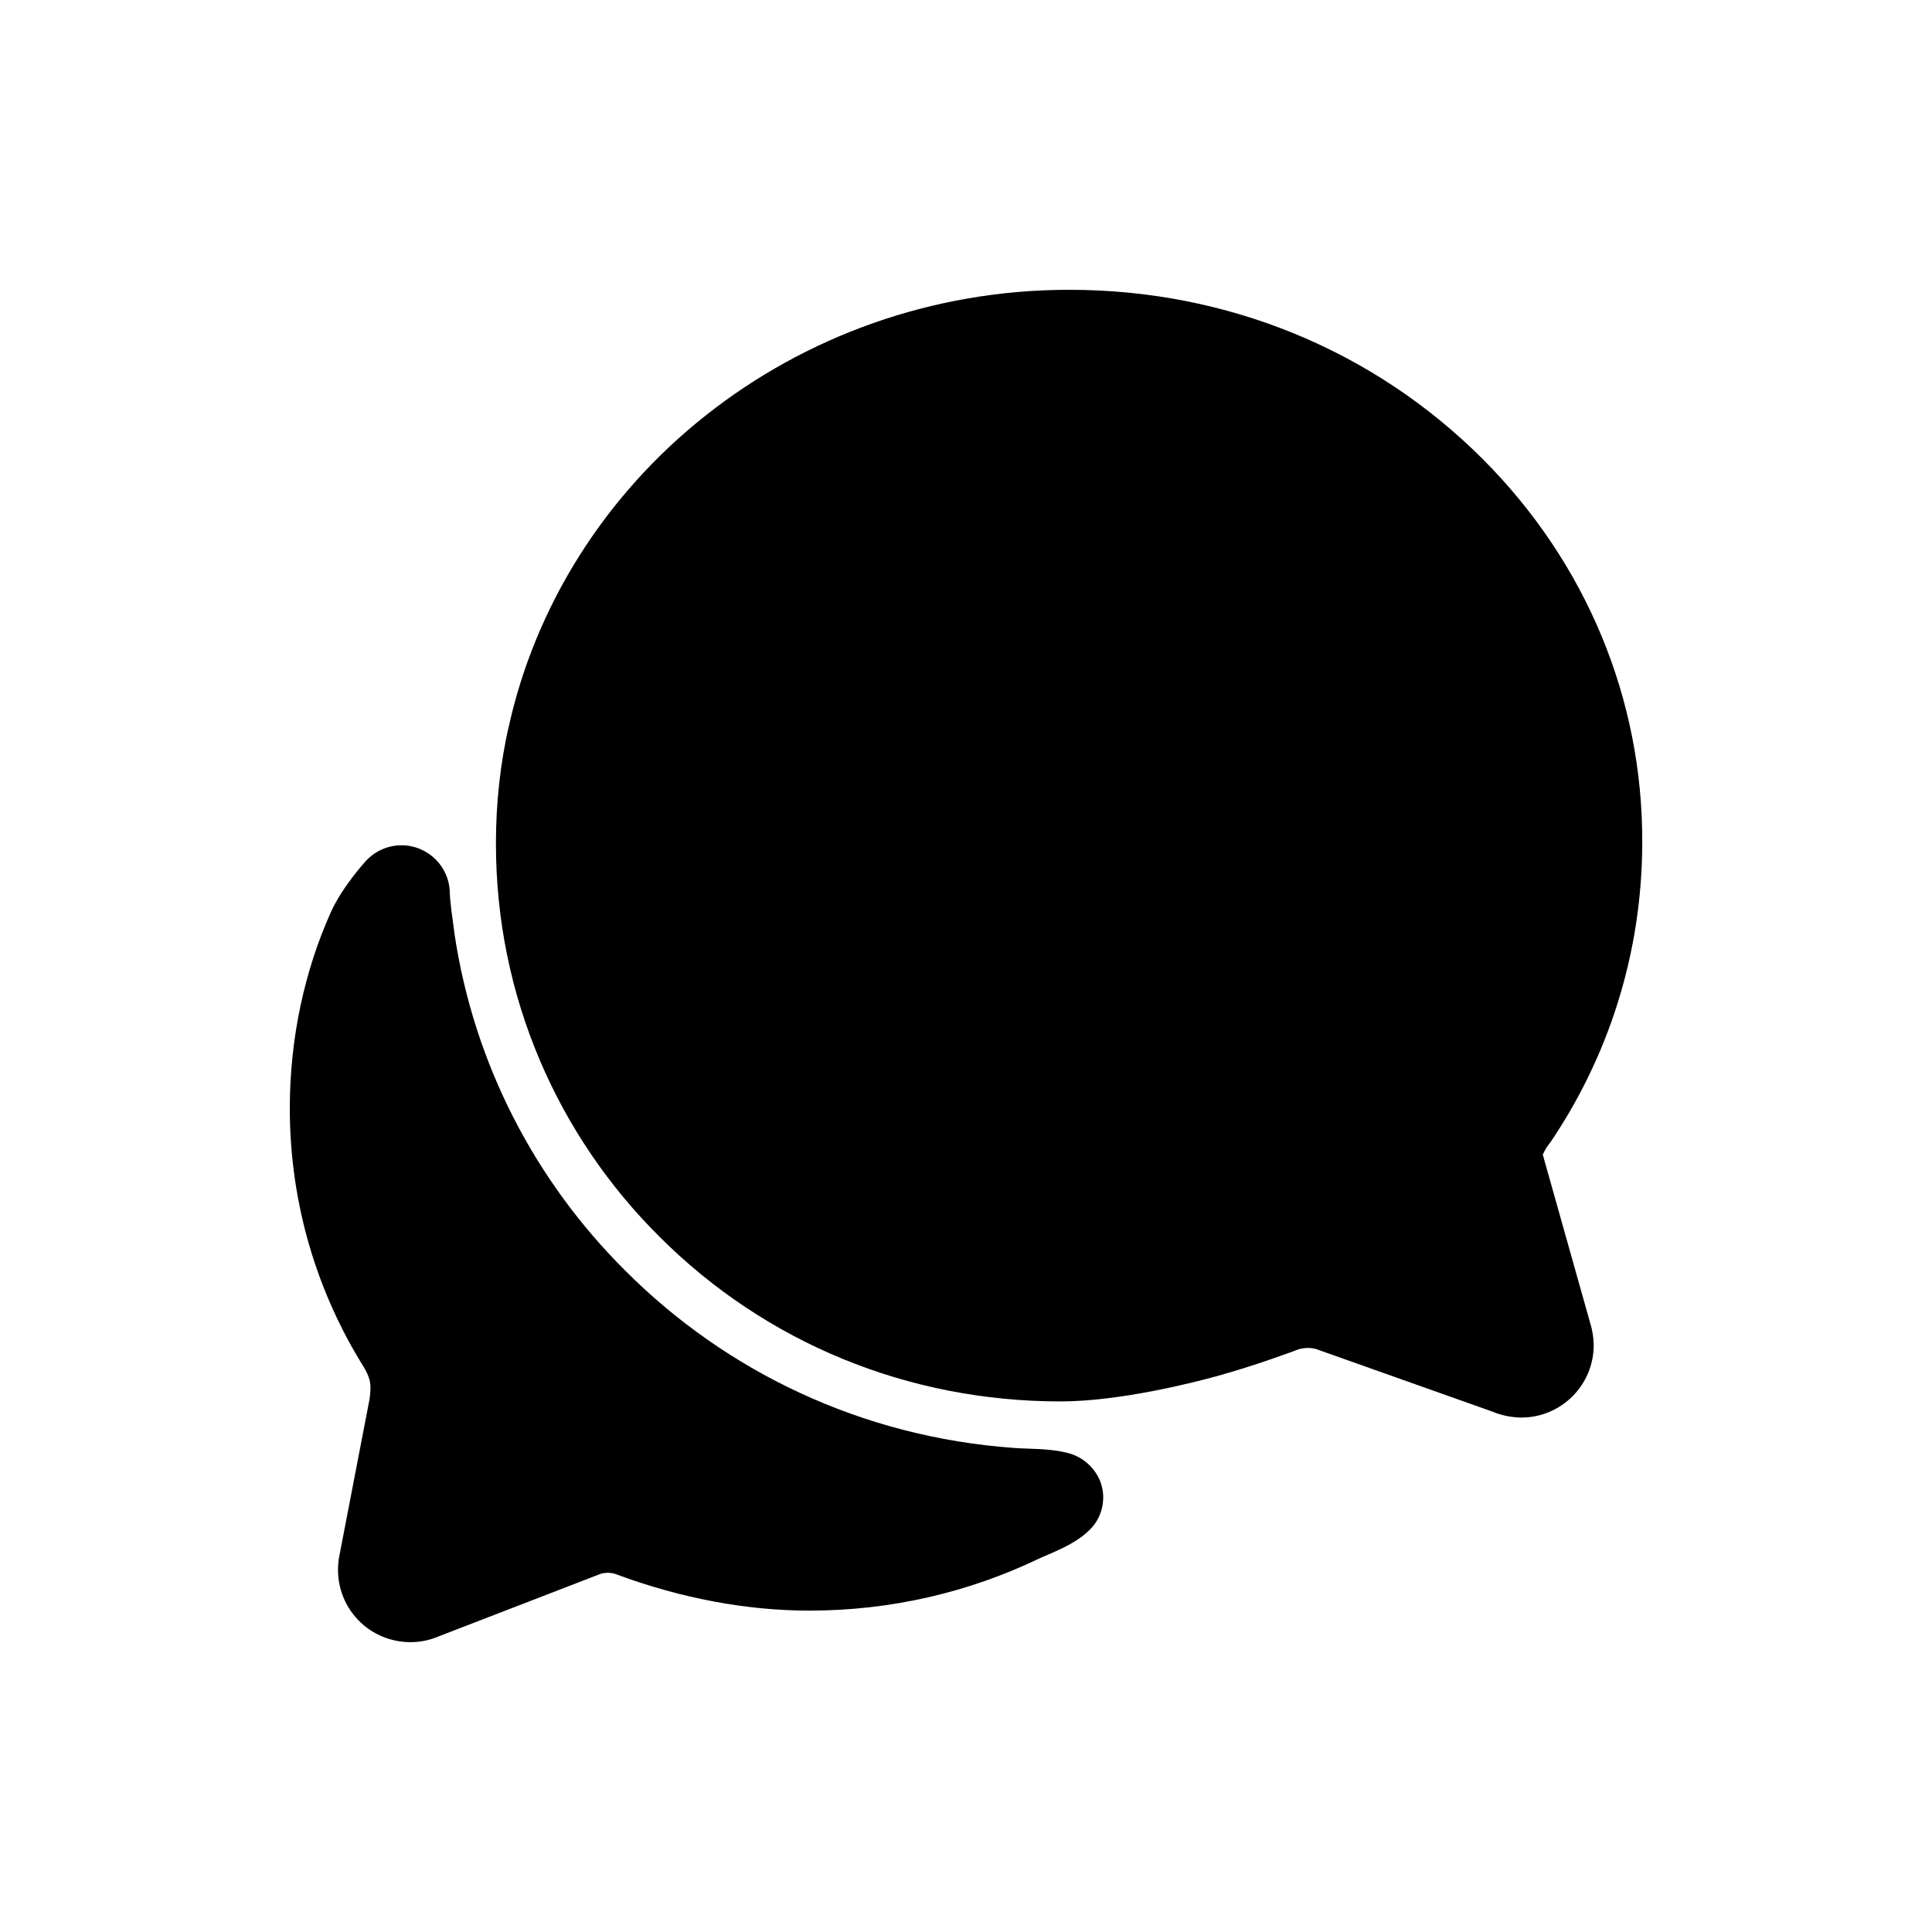 <!-- Generated by IcoMoon.io -->
<svg version="1.1" xmlns="http://www.w3.org/2000/svg" width="40" height="40" viewBox="0 0 40 40">
<title>io-chatbubbles</title>
<path d="M7.778 28.323c0 0.004 0 0.012-0.005 0.024 0.002-0.008 0.003-0.016 0.005-0.024z"></path>
<path d="M31.494 29.35c-0.217-0.005-0.423-0.050-0.61-0.129l0.011 0.004-3.575-1.269c-0.070-0.030-0.152-0.048-0.238-0.048-0.002 0-0.005 0-0.007 0h0c-0.081 0-0.159 0.015-0.231 0.043l0.004-0.001c-0.086 0.032-0.863 0.324-1.678 0.548-0.442 0.121-1.98 0.517-3.214 0.517-3.155 0-6.105-1.212-8.306-3.414-2.089-2.077-3.382-4.952-3.382-8.129 0-0.010 0-0.019 0-0.029v0.001c0-0 0-0 0-0 0-0.832 0.092-1.643 0.268-2.422l-0.014 0.073c0.549-2.539 2.004-4.848 4.097-6.5 2.047-1.618 4.666-2.595 7.513-2.595 0.004 0 0.008 0 0.012 0h-0.001c3.263 0 6.304 1.25 8.562 3.511 2.135 2.142 3.305 4.958 3.296 7.929-0.002 2.312-0.709 4.458-1.919 6.236l0.025-0.039-0.012 0.017-0.046 0.063c-0.011 0.014-0.021 0.028-0.031 0.042l-0.009 0.017c-0.021 0.035-0.044 0.078-0.064 0.122l-0.003 0.008 0.984 3.496c0.041 0.132 0.067 0.285 0.070 0.443l0 0.002c0 0.001 0 0.001 0 0.002 0 0.828-0.672 1.5-1.5 1.5-0.001 0-0.001 0-0.002 0h0z"></path>
<path d="M22.742 30.587c-0.131-0.251-0.361-0.436-0.636-0.505l-0.007-0.001c-0.361-0.096-0.783-0.079-1.104-0.103-3.162-0.226-5.97-1.586-8.051-3.672l-0-0c-1.855-1.844-3.131-4.268-3.535-6.977l-0.008-0.068c-0.088-0.609-0.088-0.76-0.088-0.76-0-0.552-0.448-1-1-1-0.298 0-0.566 0.131-0.749 0.337l-0.001 0.001s-0.492 0.536-0.725 1.074c-0.529 1.188-0.838 2.575-0.838 4.033 0 1.98 0.568 3.827 1.55 5.387l-0.025-0.042c0.162 0.271 0.162 0.396 0.126 0.677-0.171 0.882-0.469 2.438-0.625 3.244-0.018 0.087-0.028 0.187-0.028 0.29 0 0.457 0.204 0.866 0.526 1.141l0.002 0.002 0.029 0.024c0.257 0.205 0.586 0.33 0.945 0.33h0c0 0 0.001 0 0.001 0 0.203 0 0.395-0.041 0.571-0.116l-0.010 0.004 3.344-1.291c0.053-0.021 0.114-0.033 0.179-0.033s0.126 0.012 0.182 0.034l-0.003-0.001c1.317 0.49 2.688 0.75 3.986 0.75 0.003 0 0.007 0 0.010 0 1.696 0 3.303-0.384 4.738-1.070l-0.066 0.029c0.341-0.16 0.875-0.334 1.188-0.695 0.137-0.162 0.221-0.374 0.221-0.605 0-0.153-0.037-0.297-0.102-0.425l0.002 0.005z"></path>
</svg>
